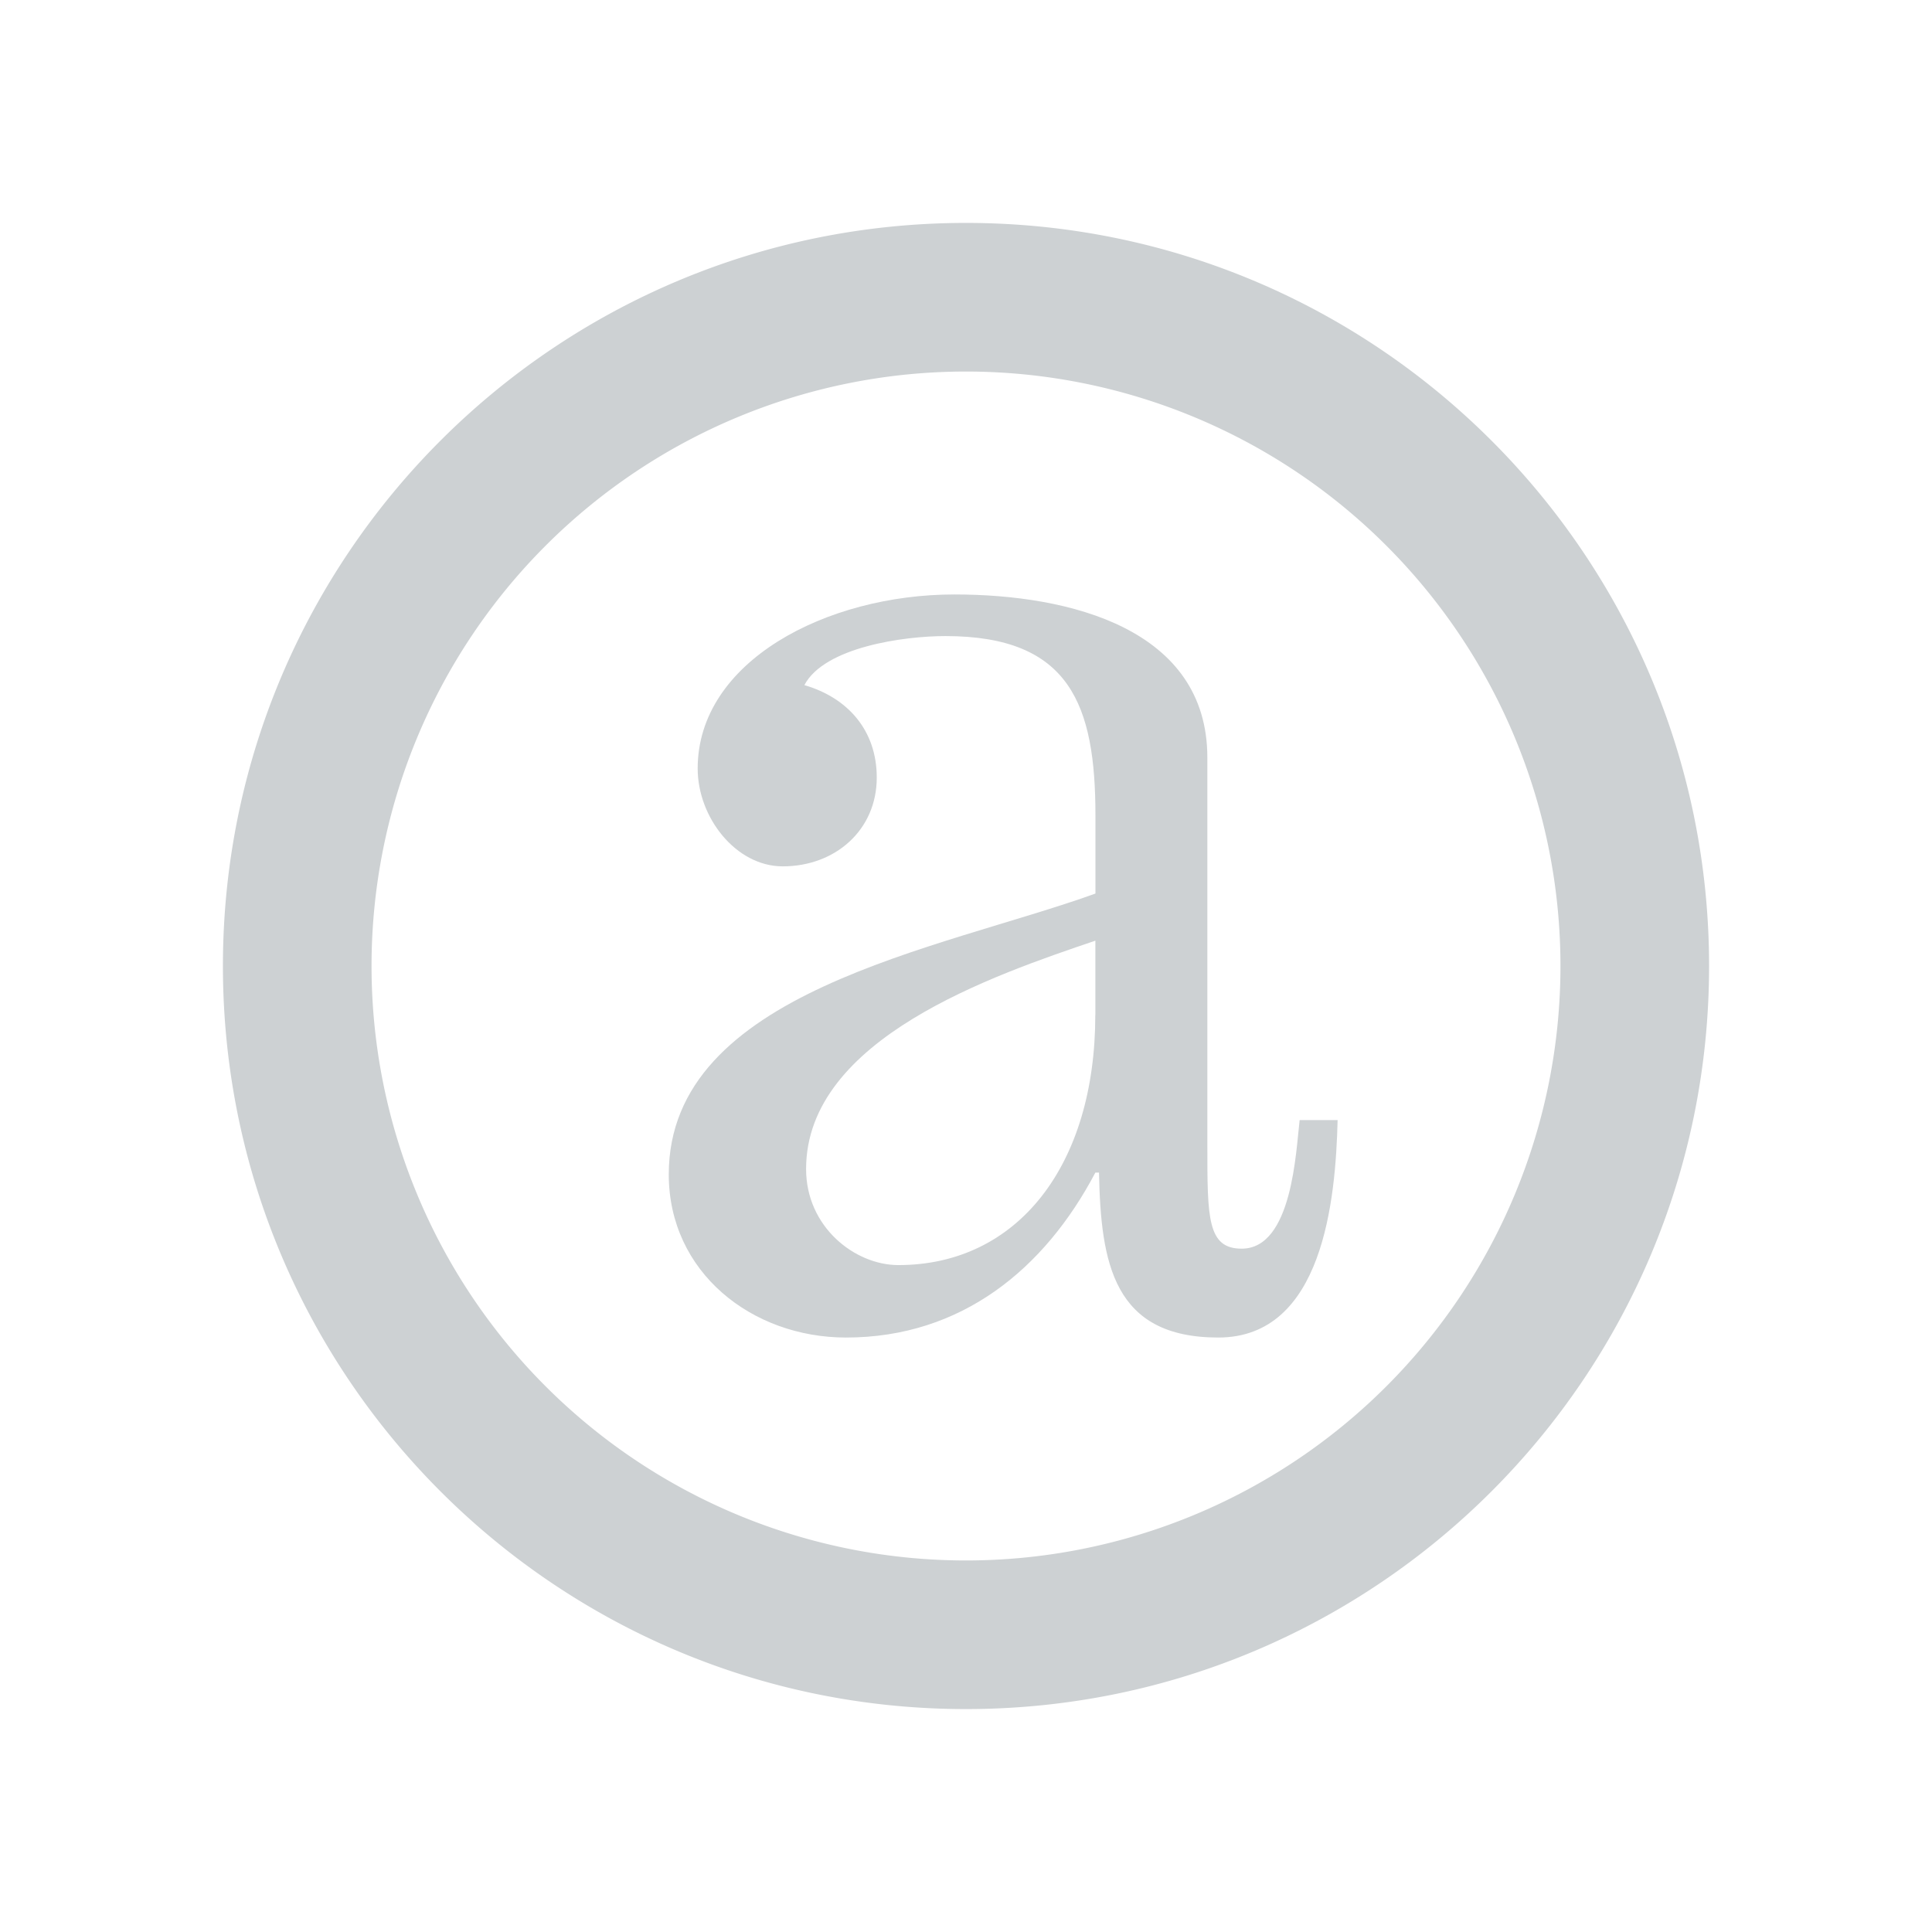 <svg width="26" height="26" viewBox="0 0 26 26" xmlns="http://www.w3.org/2000/svg"><title>platform-Alexa</title><g fill="none" fill-rule="evenodd"><g fill="#CDD1D3"><path d="M13 23C7.477 23 3 18.523 3 13S7.477 3 13 3s10 4.477 10 10-4.477 10-10 10zm0-2a8 8 0 1 0 0-16 8 8 0 0 0 0 16z"/><path d="M17.49 15.074c-.05.414-.098 1.73-.78 1.73-.462 0-.462-.414-.462-1.39v-5.218C16.248 8.464 14.4 8 12.844 8c-1.726 0-3.455.903-3.455 2.342 0 .658.513 1.317 1.145 1.317.706 0 1.265-.488 1.265-1.195 0-.635-.39-1.074-.974-1.244.269-.512 1.339-.66 1.898-.66 1.679 0 2.019.928 2.019 2.416v1.049C12.649 12.78 9 13.342 9 15.805 9 17.122 10.119 18 11.385 18c1.556 0 2.675-.926 3.356-2.22h.049c.024 1.22.194 2.22 1.605 2.22 1.41 0 1.58-1.853 1.606-2.926h-.511zm-2.75-1.415c0 2.024-1.046 3.366-2.65 3.366-.585 0-1.242-.512-1.242-1.293 0-1.756 2.53-2.61 3.893-3.073v1z"/></g></g></svg>